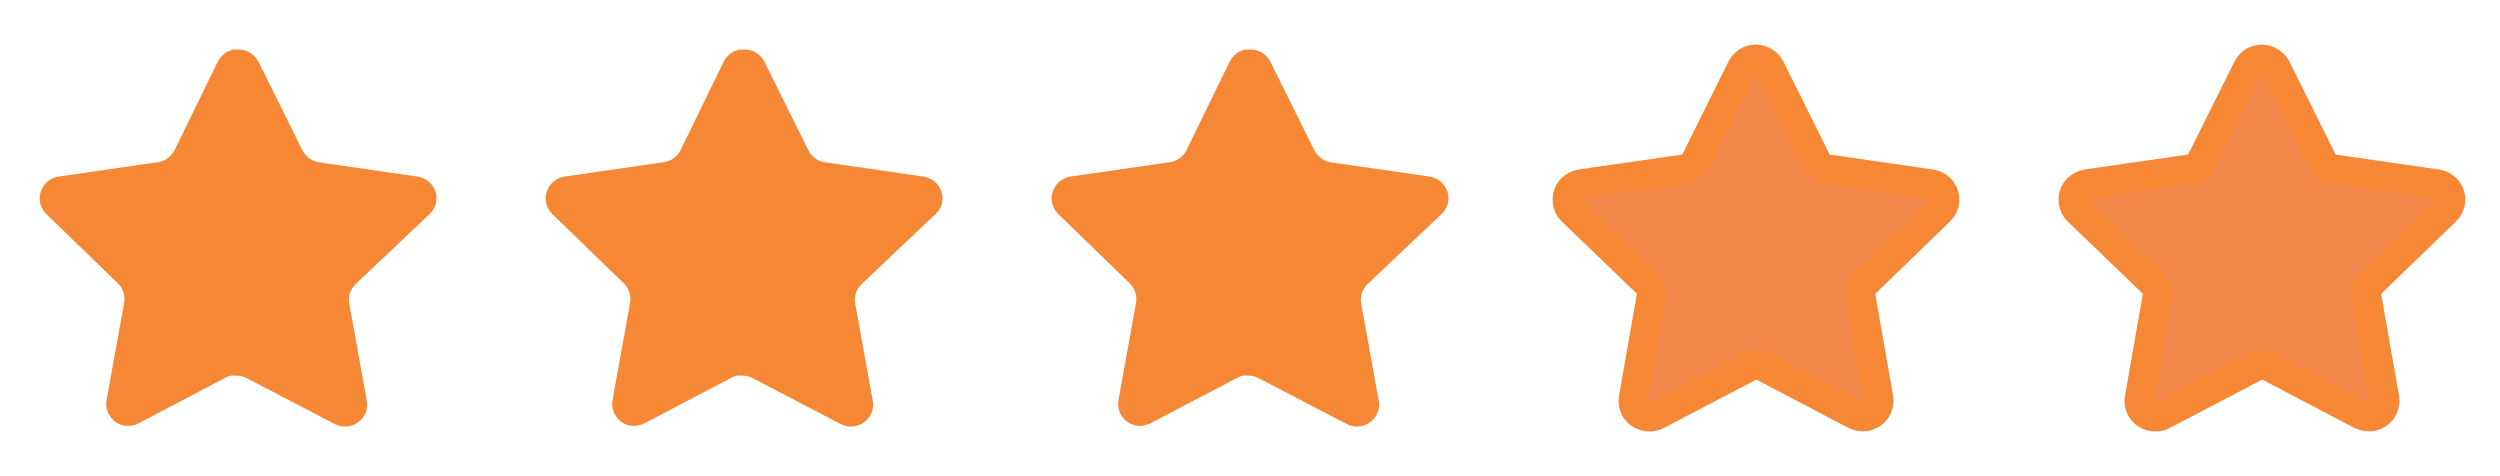 <svg width="84" height="16" viewBox="0 0 84 16" fill="none" xmlns="http://www.w3.org/2000/svg">
<path d="M11.946 9.547C11.773 9.714 11.694 9.956 11.733 10.193L12.326 13.473C12.376 13.751 12.258 14.033 12.026 14.193C11.798 14.36 11.494 14.38 11.246 14.247L8.293 12.707C8.19 12.652 8.076 12.623 7.96 12.619H7.779C7.716 12.629 7.655 12.649 7.599 12.679L4.646 14.227C4.5 14.3 4.334 14.326 4.172 14.3C3.778 14.225 3.514 13.849 3.579 13.453L4.172 10.173C4.212 9.933 4.132 9.69 3.96 9.52L1.552 7.187C1.351 6.991 1.281 6.698 1.373 6.433C1.462 6.169 1.69 5.977 1.966 5.933L5.279 5.453C5.531 5.427 5.752 5.273 5.866 5.047L7.326 2.053C7.36 1.987 7.405 1.925 7.459 1.873L7.519 1.827C7.55 1.792 7.586 1.763 7.626 1.74L7.699 1.713L7.812 1.667H8.093C8.344 1.693 8.564 1.843 8.68 2.067L10.159 5.047C10.266 5.265 10.473 5.416 10.712 5.453L14.026 5.933C14.306 5.973 14.54 6.167 14.632 6.433C14.72 6.701 14.644 6.994 14.439 7.187L11.946 9.547Z" fill="#F58735"/>
<path d="M28.946 9.547C28.773 9.714 28.694 9.956 28.733 10.193L29.326 13.473C29.376 13.751 29.258 14.033 29.026 14.193C28.798 14.36 28.494 14.38 28.246 14.247L25.293 12.707C25.19 12.652 25.076 12.623 24.96 12.619H24.779C24.716 12.629 24.655 12.649 24.599 12.679L21.646 14.227C21.5 14.3 21.334 14.326 21.172 14.3C20.778 14.225 20.514 13.849 20.579 13.453L21.172 10.173C21.212 9.933 21.132 9.69 20.96 9.52L18.552 7.187C18.351 6.991 18.281 6.698 18.373 6.433C18.462 6.169 18.69 5.977 18.966 5.933L22.279 5.453C22.531 5.427 22.752 5.273 22.866 5.047L24.326 2.053C24.36 1.987 24.405 1.925 24.459 1.873L24.519 1.827C24.55 1.792 24.586 1.763 24.626 1.74L24.699 1.713L24.812 1.667H25.093C25.344 1.693 25.564 1.843 25.68 2.067L27.159 5.047C27.266 5.265 27.473 5.416 27.712 5.453L31.026 5.933C31.306 5.973 31.54 6.167 31.632 6.433C31.72 6.701 31.644 6.994 31.439 7.187L28.946 9.547Z" fill="#F58735"/>
<path d="M45.946 9.547C45.773 9.714 45.694 9.956 45.733 10.193L46.326 13.473C46.376 13.751 46.258 14.033 46.026 14.193C45.798 14.36 45.494 14.38 45.246 14.247L42.293 12.707C42.19 12.652 42.076 12.623 41.96 12.619H41.779C41.716 12.629 41.655 12.649 41.599 12.679L38.646 14.227C38.5 14.3 38.334 14.326 38.172 14.3C37.778 14.225 37.514 13.849 37.579 13.453L38.172 10.173C38.212 9.933 38.132 9.69 37.96 9.52L35.552 7.187C35.351 6.991 35.281 6.698 35.373 6.433C35.462 6.169 35.69 5.977 35.966 5.933L39.279 5.453C39.531 5.427 39.752 5.273 39.866 5.047L41.326 2.053C41.36 1.987 41.405 1.925 41.459 1.873L41.519 1.827C41.55 1.792 41.586 1.763 41.626 1.74L41.699 1.713L41.812 1.667H42.093C42.344 1.693 42.564 1.843 42.68 2.067L44.159 5.047C44.266 5.265 44.473 5.416 44.712 5.453L48.026 5.933C48.306 5.973 48.54 6.167 48.632 6.433C48.72 6.701 48.644 6.994 48.439 7.187L45.946 9.547Z" fill="#F58735"/>
<path fill-rule="evenodd" clip-rule="evenodd" d="M59.476 2.294L61.02 5.4C61.097 5.557 61.247 5.666 61.42 5.691L64.877 6.191C65.017 6.209 65.143 6.283 65.229 6.395C65.39 6.605 65.365 6.902 65.172 7.083L62.667 9.505C62.539 9.625 62.483 9.801 62.516 9.973L63.116 13.391C63.158 13.675 62.965 13.94 62.681 13.986C62.564 14.004 62.444 13.985 62.337 13.933L59.259 12.319C59.104 12.235 58.919 12.235 58.764 12.319L55.663 13.941C55.403 14.073 55.086 13.975 54.945 13.721C54.891 13.619 54.872 13.502 54.891 13.388L55.491 9.969C55.521 9.799 55.464 9.623 55.34 9.503L52.821 7.081C52.616 6.877 52.615 6.545 52.819 6.339C52.82 6.339 52.821 6.337 52.821 6.337C52.906 6.26 53.01 6.209 53.123 6.189L56.58 5.689C56.753 5.662 56.901 5.554 56.98 5.397L58.523 2.294C58.585 2.168 58.695 2.071 58.828 2.027C58.962 1.983 59.109 1.993 59.235 2.057C59.338 2.108 59.423 2.191 59.476 2.294Z" fill="#F18749" stroke="#F58735" stroke-linecap="round" stroke-linejoin="round"/>
<path fill-rule="evenodd" clip-rule="evenodd" d="M76.476 2.294L78.02 5.4C78.097 5.557 78.247 5.666 78.42 5.691L81.877 6.191C82.017 6.209 82.143 6.283 82.229 6.395C82.39 6.605 82.365 6.902 82.172 7.083L79.667 9.505C79.539 9.625 79.483 9.801 79.516 9.973L80.116 13.391C80.158 13.675 79.965 13.94 79.681 13.986C79.564 14.004 79.444 13.985 79.337 13.933L76.259 12.319C76.104 12.235 75.919 12.235 75.764 12.319L72.663 13.941C72.403 14.073 72.086 13.975 71.945 13.721C71.891 13.619 71.872 13.502 71.891 13.388L72.491 9.969C72.521 9.799 72.464 9.623 72.34 9.503L69.821 7.081C69.616 6.877 69.615 6.545 69.819 6.339C69.82 6.339 69.821 6.337 69.821 6.337C69.906 6.26 70.01 6.209 70.123 6.189L73.58 5.689C73.753 5.662 73.901 5.554 73.98 5.397L75.523 2.294C75.585 2.168 75.695 2.071 75.828 2.027C75.962 1.983 76.109 1.993 76.235 2.057C76.338 2.108 76.423 2.191 76.476 2.294Z" fill="#F18749" stroke="#F58735" stroke-linecap="round" stroke-linejoin="round"/>
</svg>
